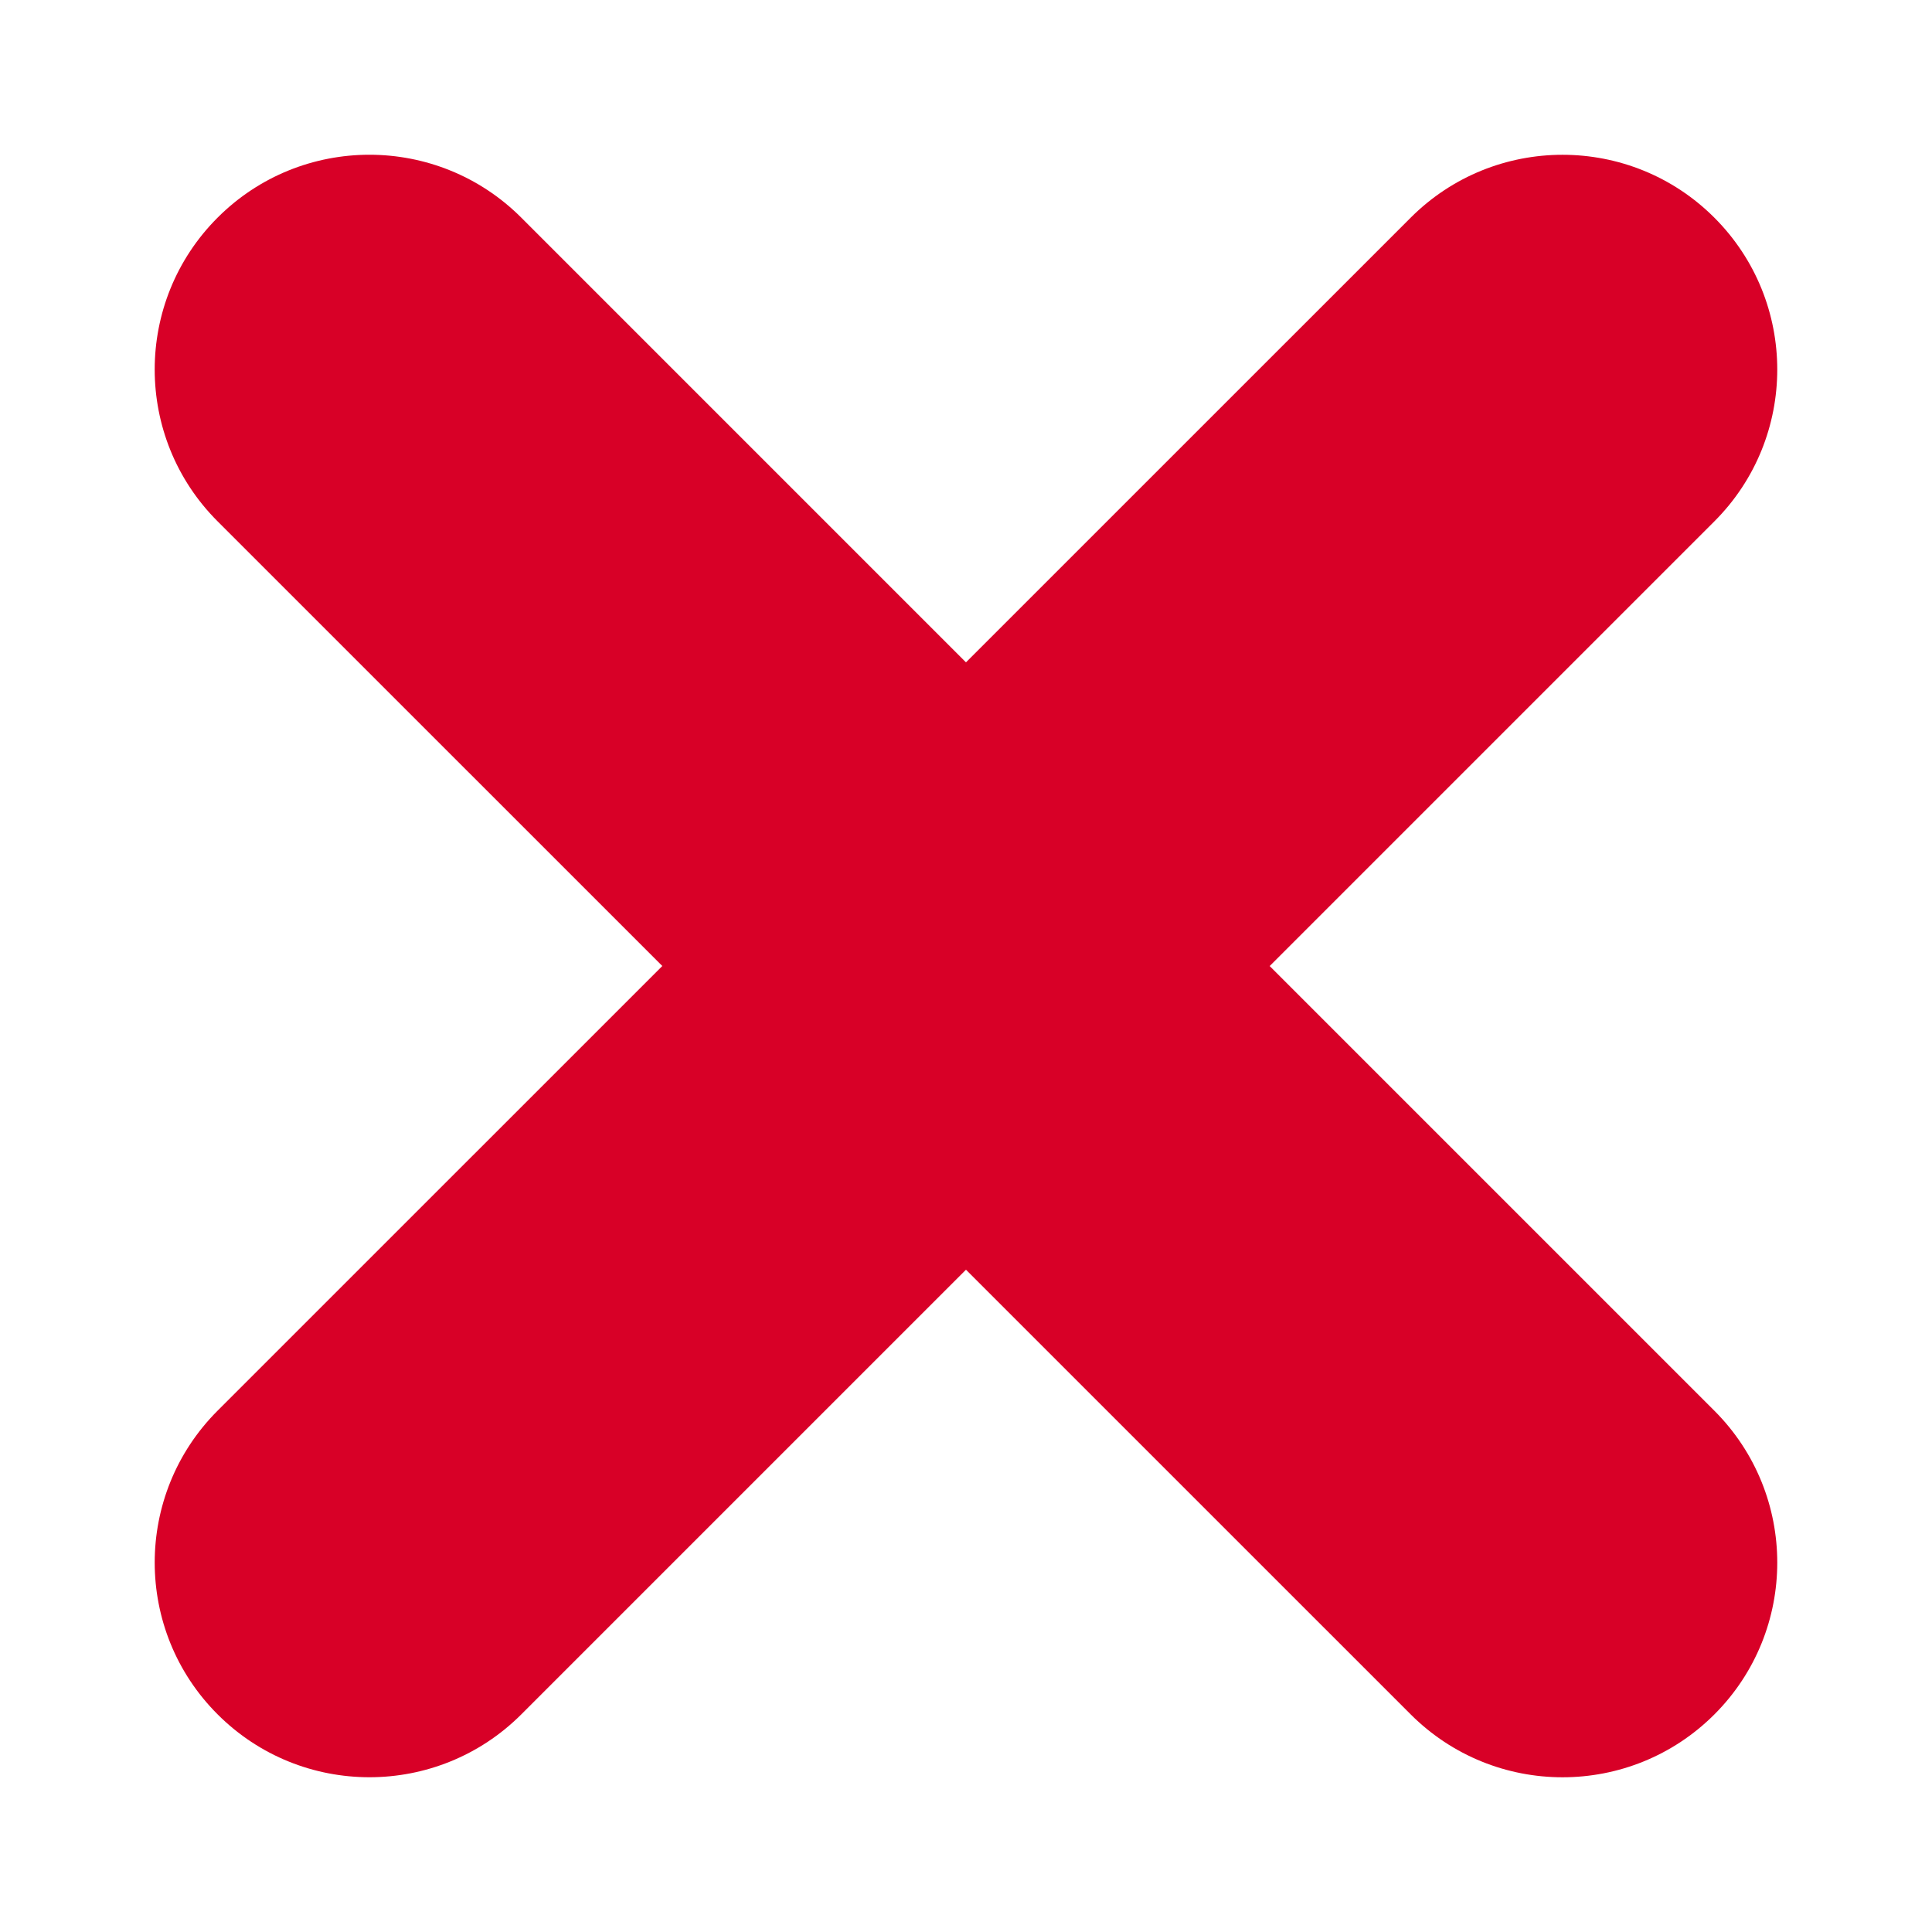 <svg version="1.1" xmlns="http://www.w3.org/2000/svg" viewBox="0 0 256 256">
<path fill="#D80027" d="M227.162,186.927l-58.922-58.921l58.922-58.922c11.112-11.112,11.112-29.129,0-40.241
s-29.129-11.112-40.24,0l-58.927,58.921L69.073,28.838c-11.117-11.112-29.134-11.112-40.241,0
c-11.112,11.117-11.112,29.134,0,40.241L87.759,128l-58.926,58.921c-11.112,11.117-11.112,29.134,0,40.24
c5.563,5.56,12.838,8.333,20.123,8.333c7.28,0,14.564-2.778,20.123-8.333l58.917-58.917l58.927,58.922
c5.562,5.555,12.838,8.333,20.122,8.333c7.285,0,14.564-2.778,20.123-8.333C238.274,216.056,238.274,198.044,227.162,186.927z"/>
</svg>
